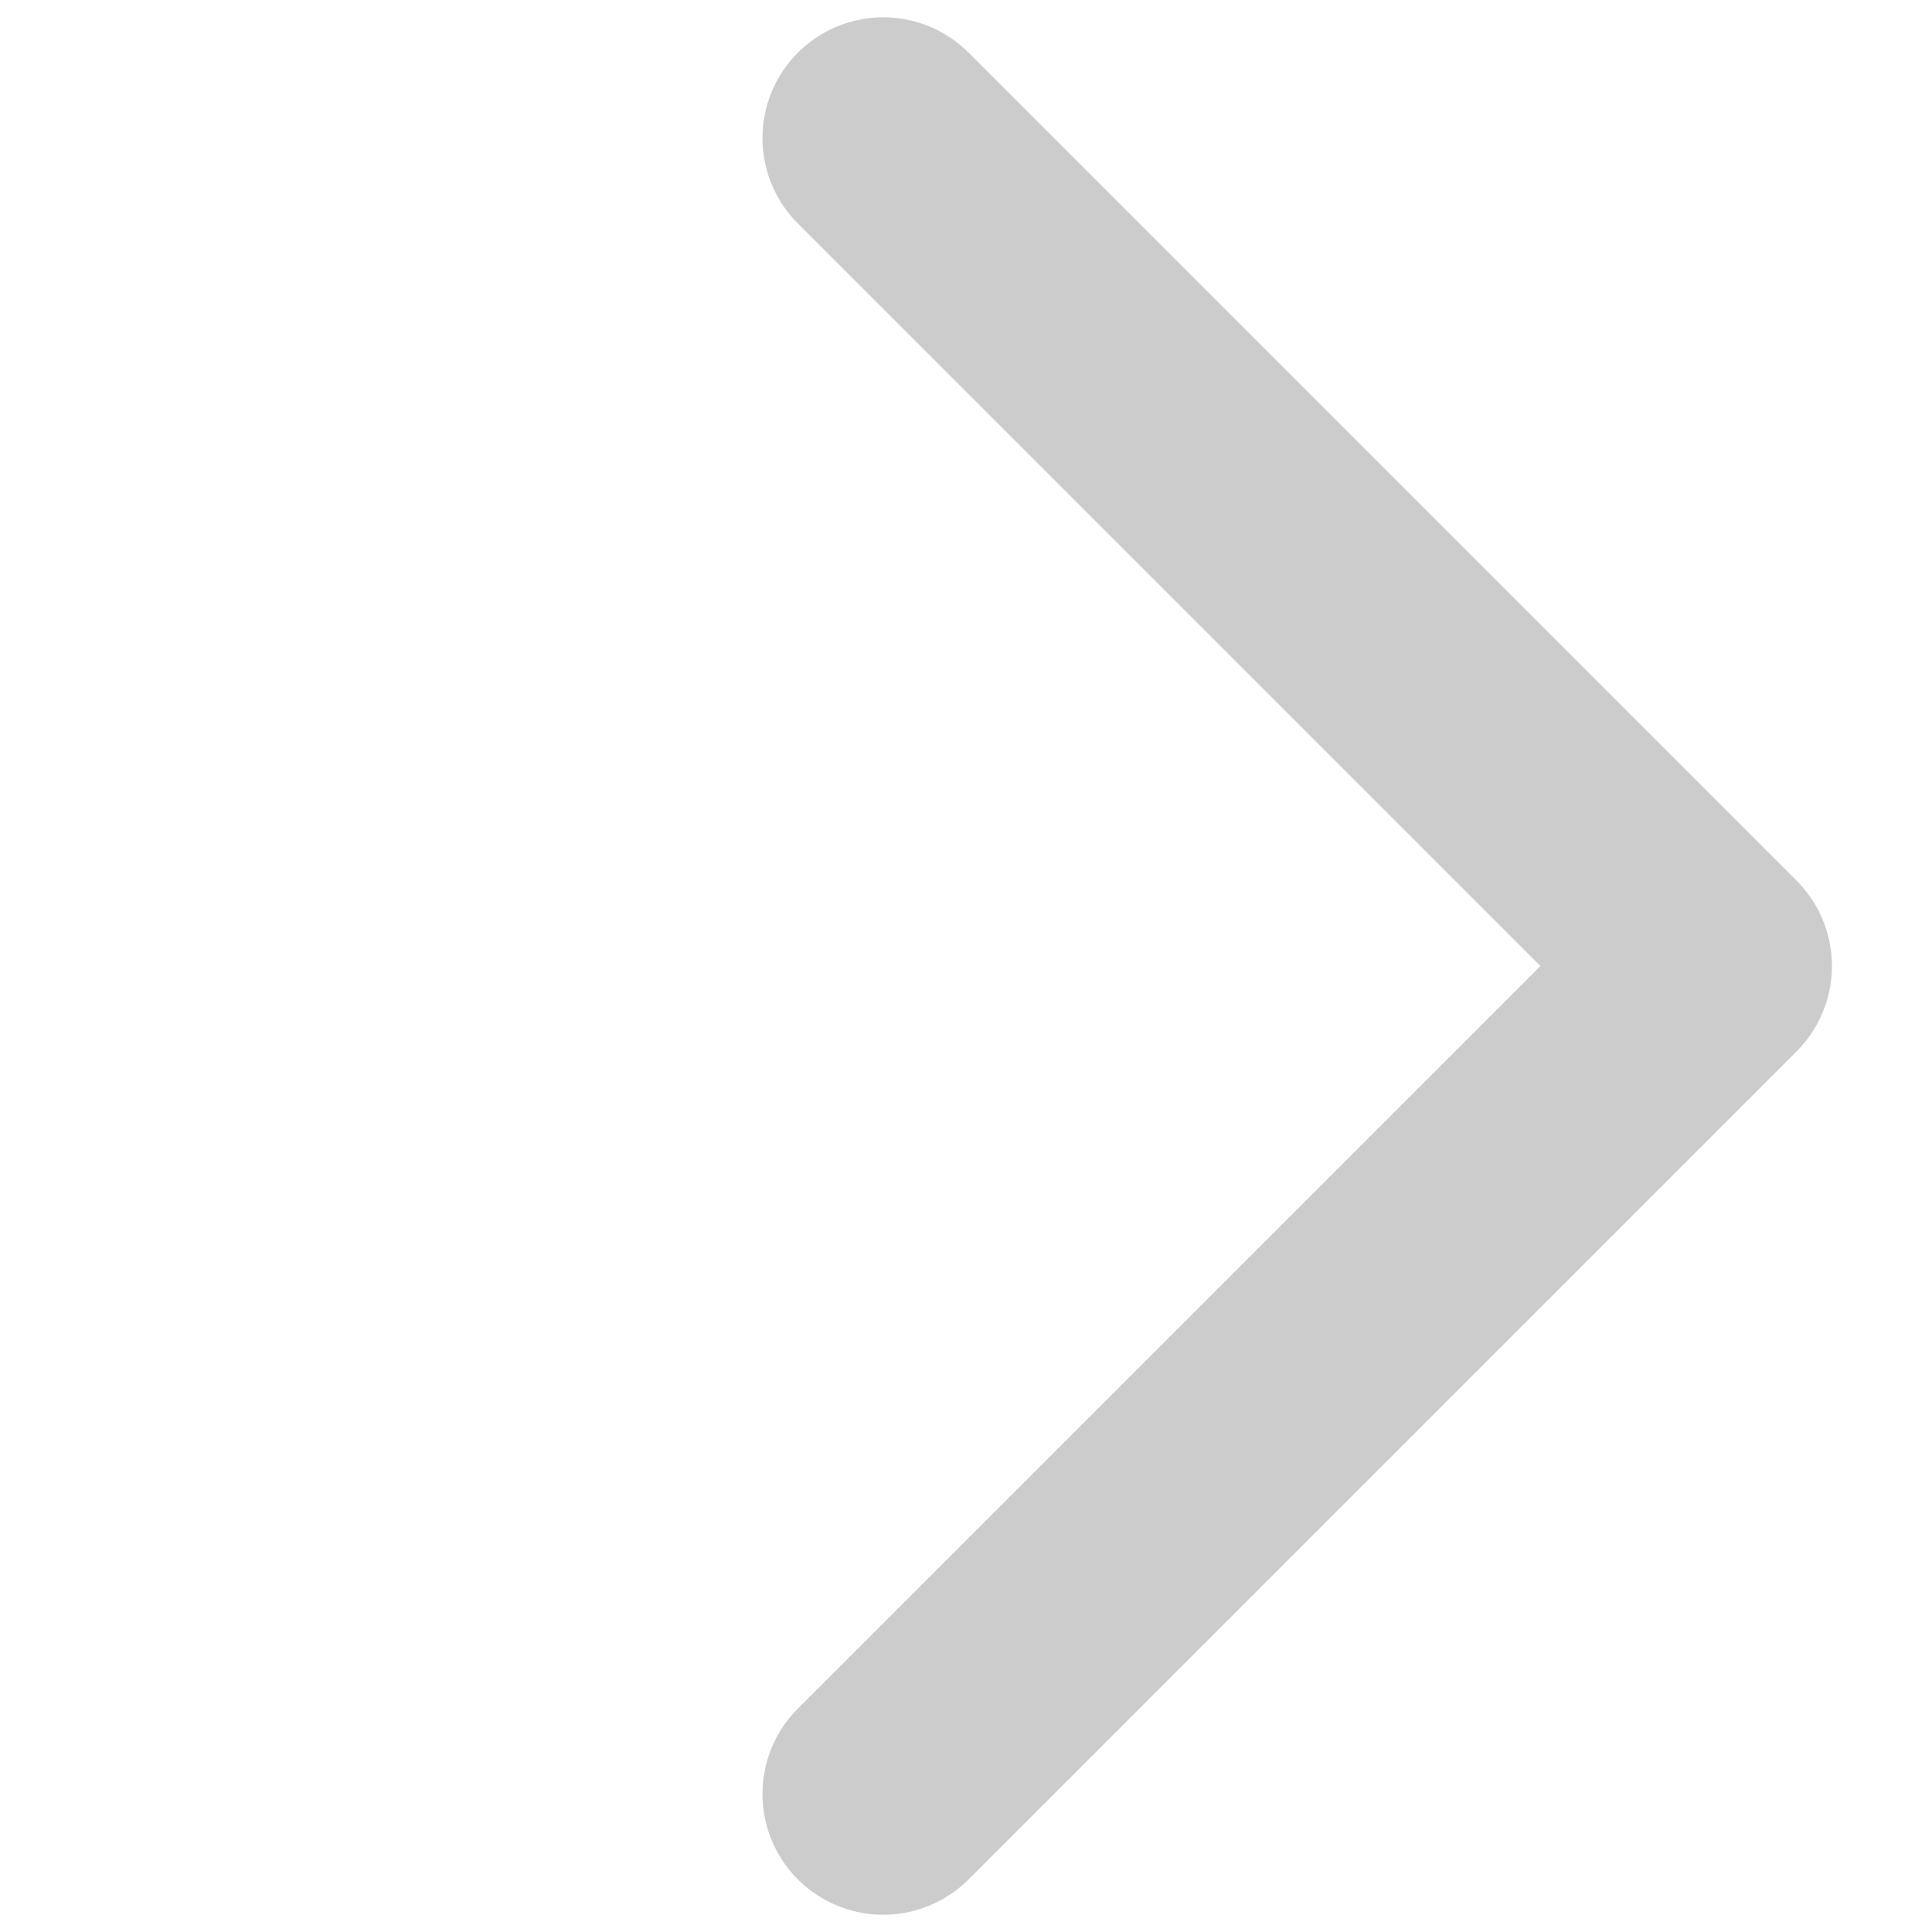 <svg xmlns="http://www.w3.org/2000/svg" width="16" height="16" viewBox="0 0 16 16">
    <g fill="none" fill-rule="evenodd" stroke="#CCC" stroke-linecap="round" stroke-linejoin="round" stroke-width="2">
        <path d="M0 .97h9.697M9.697.97v9.697" transform="rotate(45 3.448 9.886)"/>
    </g>
</svg>
